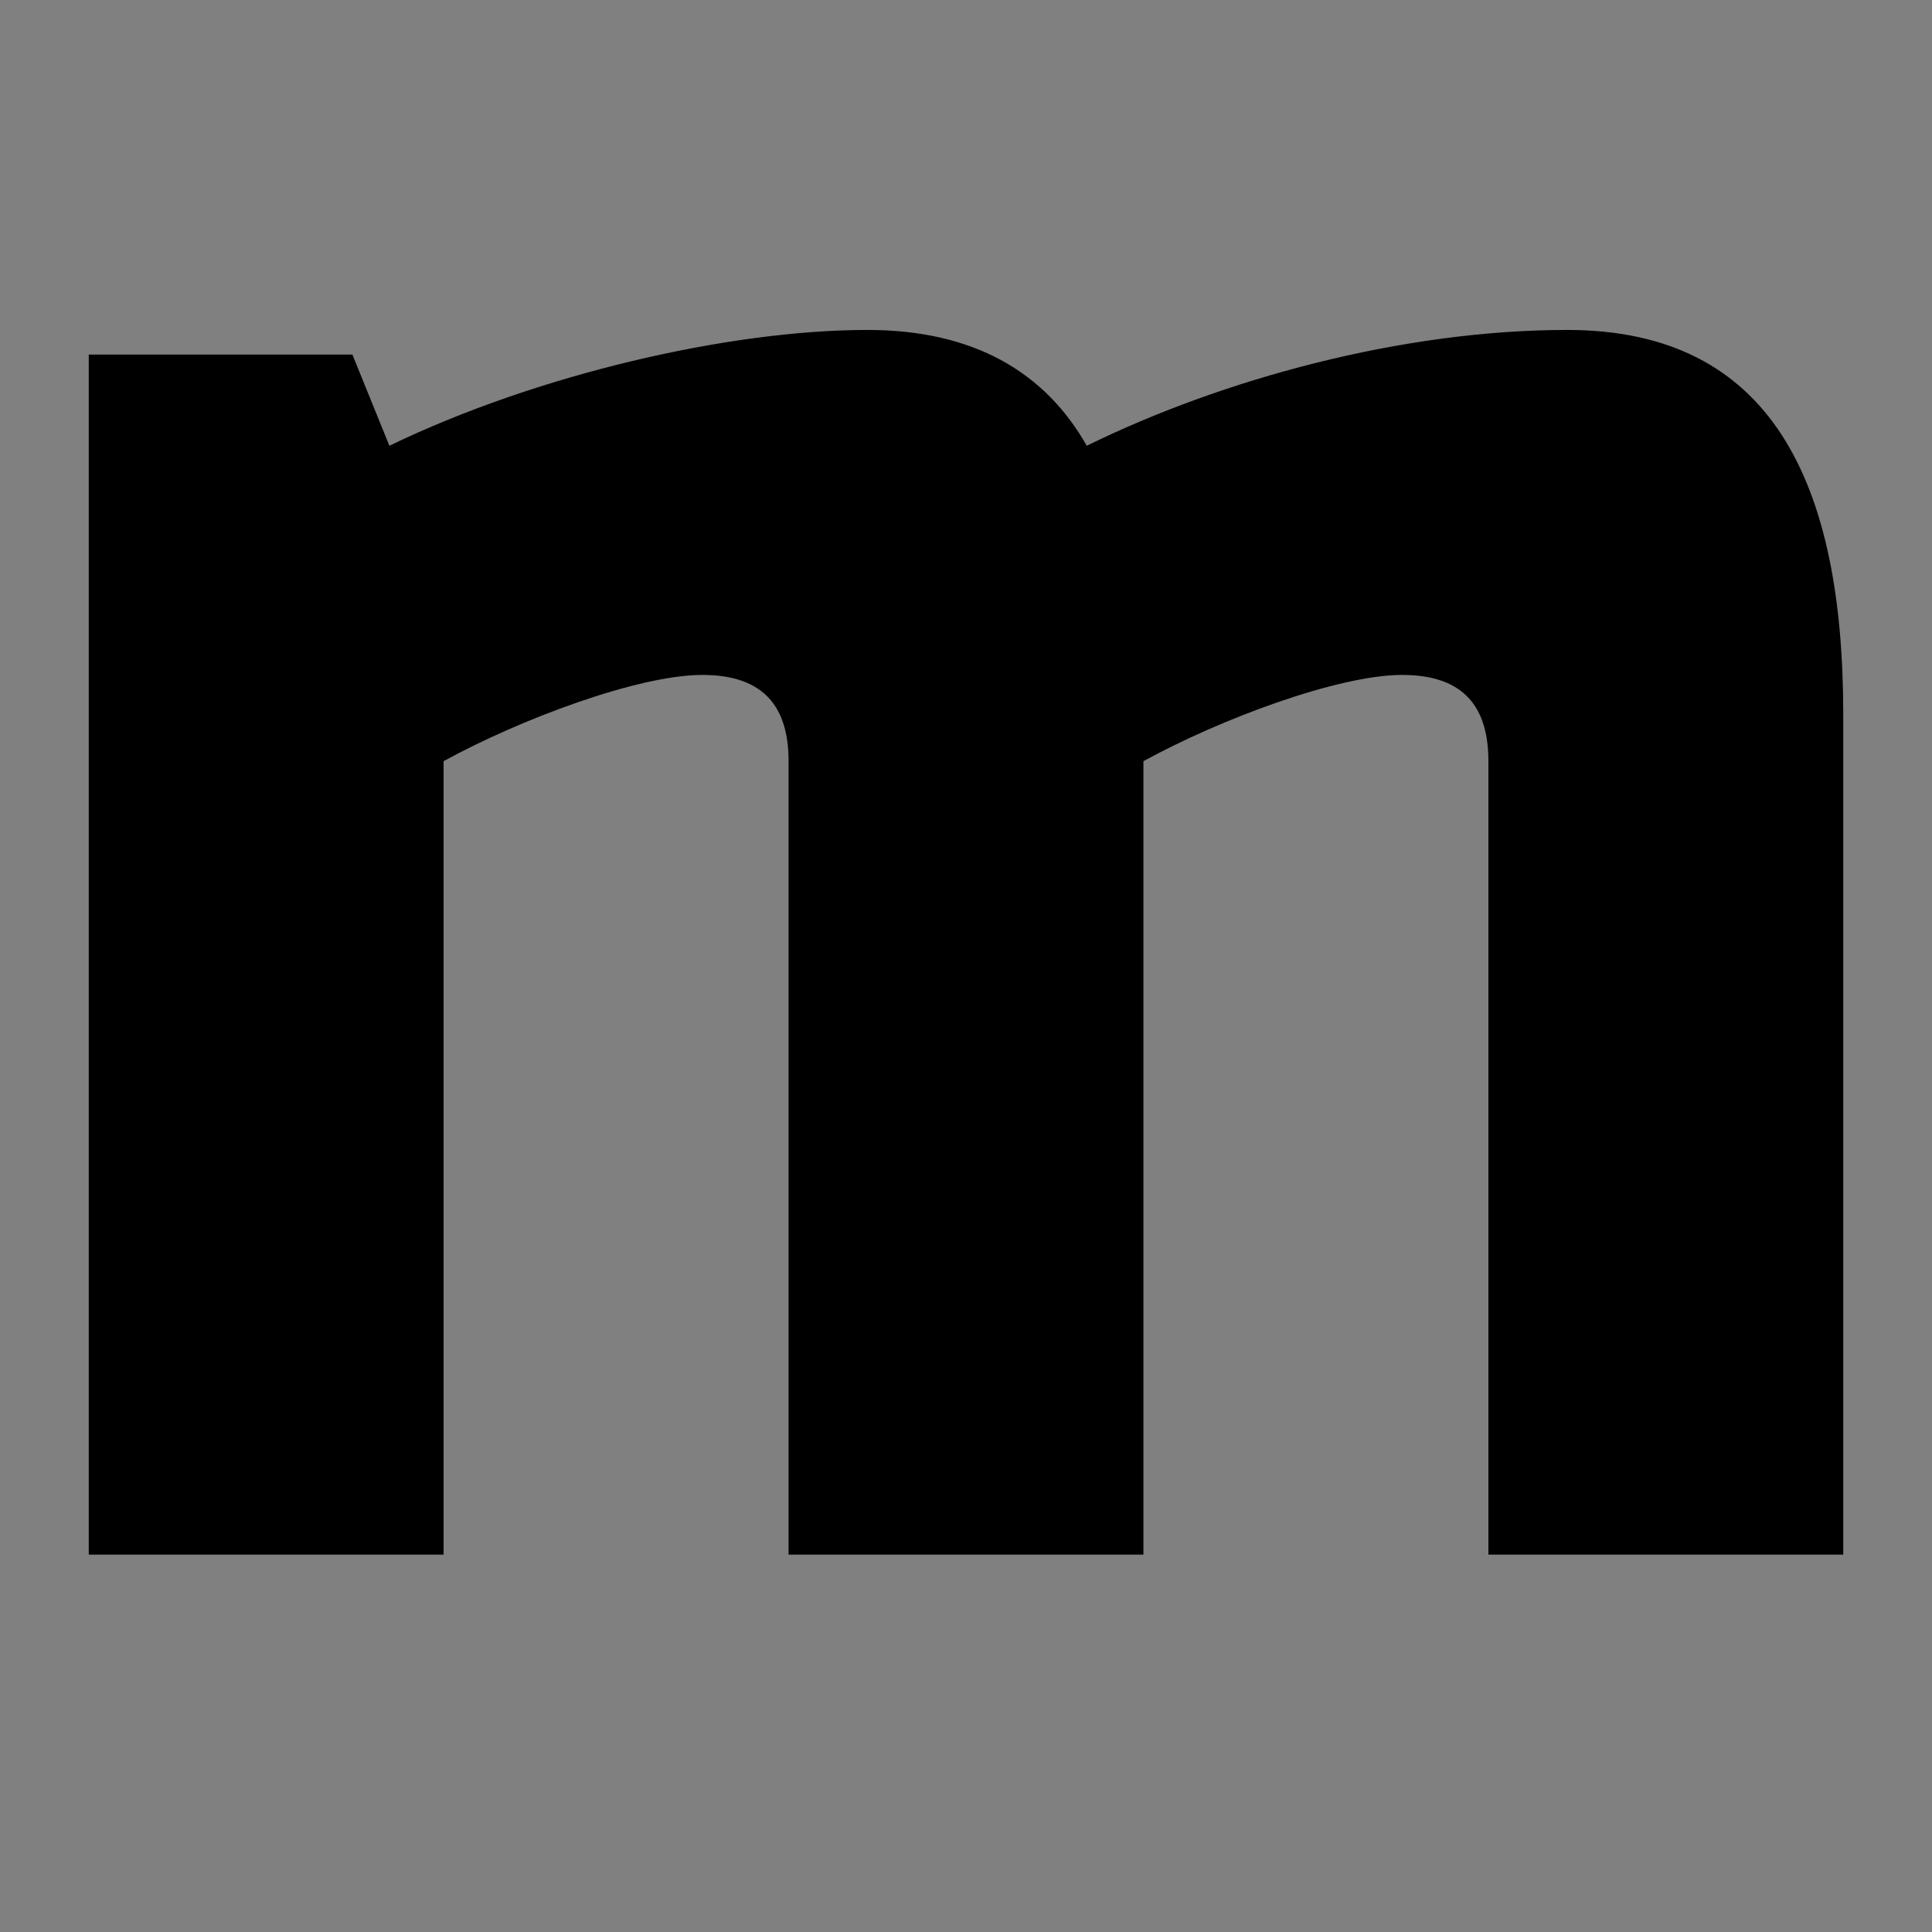 <?xml version="1.0" encoding="utf-8"?>
<svg version="1.2" baseProfile="tiny" id="Layer_1" xmlns="http://www.w3.org/2000/svg" xmlns:xlink="http://www.w3.org/1999/xlink"
	 x="0px" y="0px" width="1024px" height="1024px" viewBox="0 0 1024 1024" xml:space="preserve">
<rect x="0" y="0" width="1024" height="1024" fill="#808080" stroke="none"/>
<path fill="#FFFFFF" stroke="#000000" stroke-miterlimit="10" d="M101.359,538.884"/>
<line stroke="#000000" stroke-width="0.25" stroke-miterlimit="10" x1="94.764" y1="545.267" x2="210.638" y2="450.113"/>
<path d="M921.239,540.771"/>
<g>
	<path d="M417.964,823.989V403.437c0-28.733-13.061-45.711-45.712-45.711c-33.958,0-96.648,23.508-137.137,45.711v420.552H47.042
		V187.937h139.749l19.591,48.323c78.364-37.875,180.236-61.384,253.375-61.384c56.161,0,94.037,22.203,116.241,61.384
		c71.832-35.262,167.176-61.384,254.682-61.384c108.403,0,146.278,80.975,146.278,203.746v445.367H788.886V403.437
		c0-28.733-13.061-45.711-45.712-45.711c-33.958,0-96.649,23.508-137.139,45.711v420.552H417.964z"/>
</g>
</svg>
